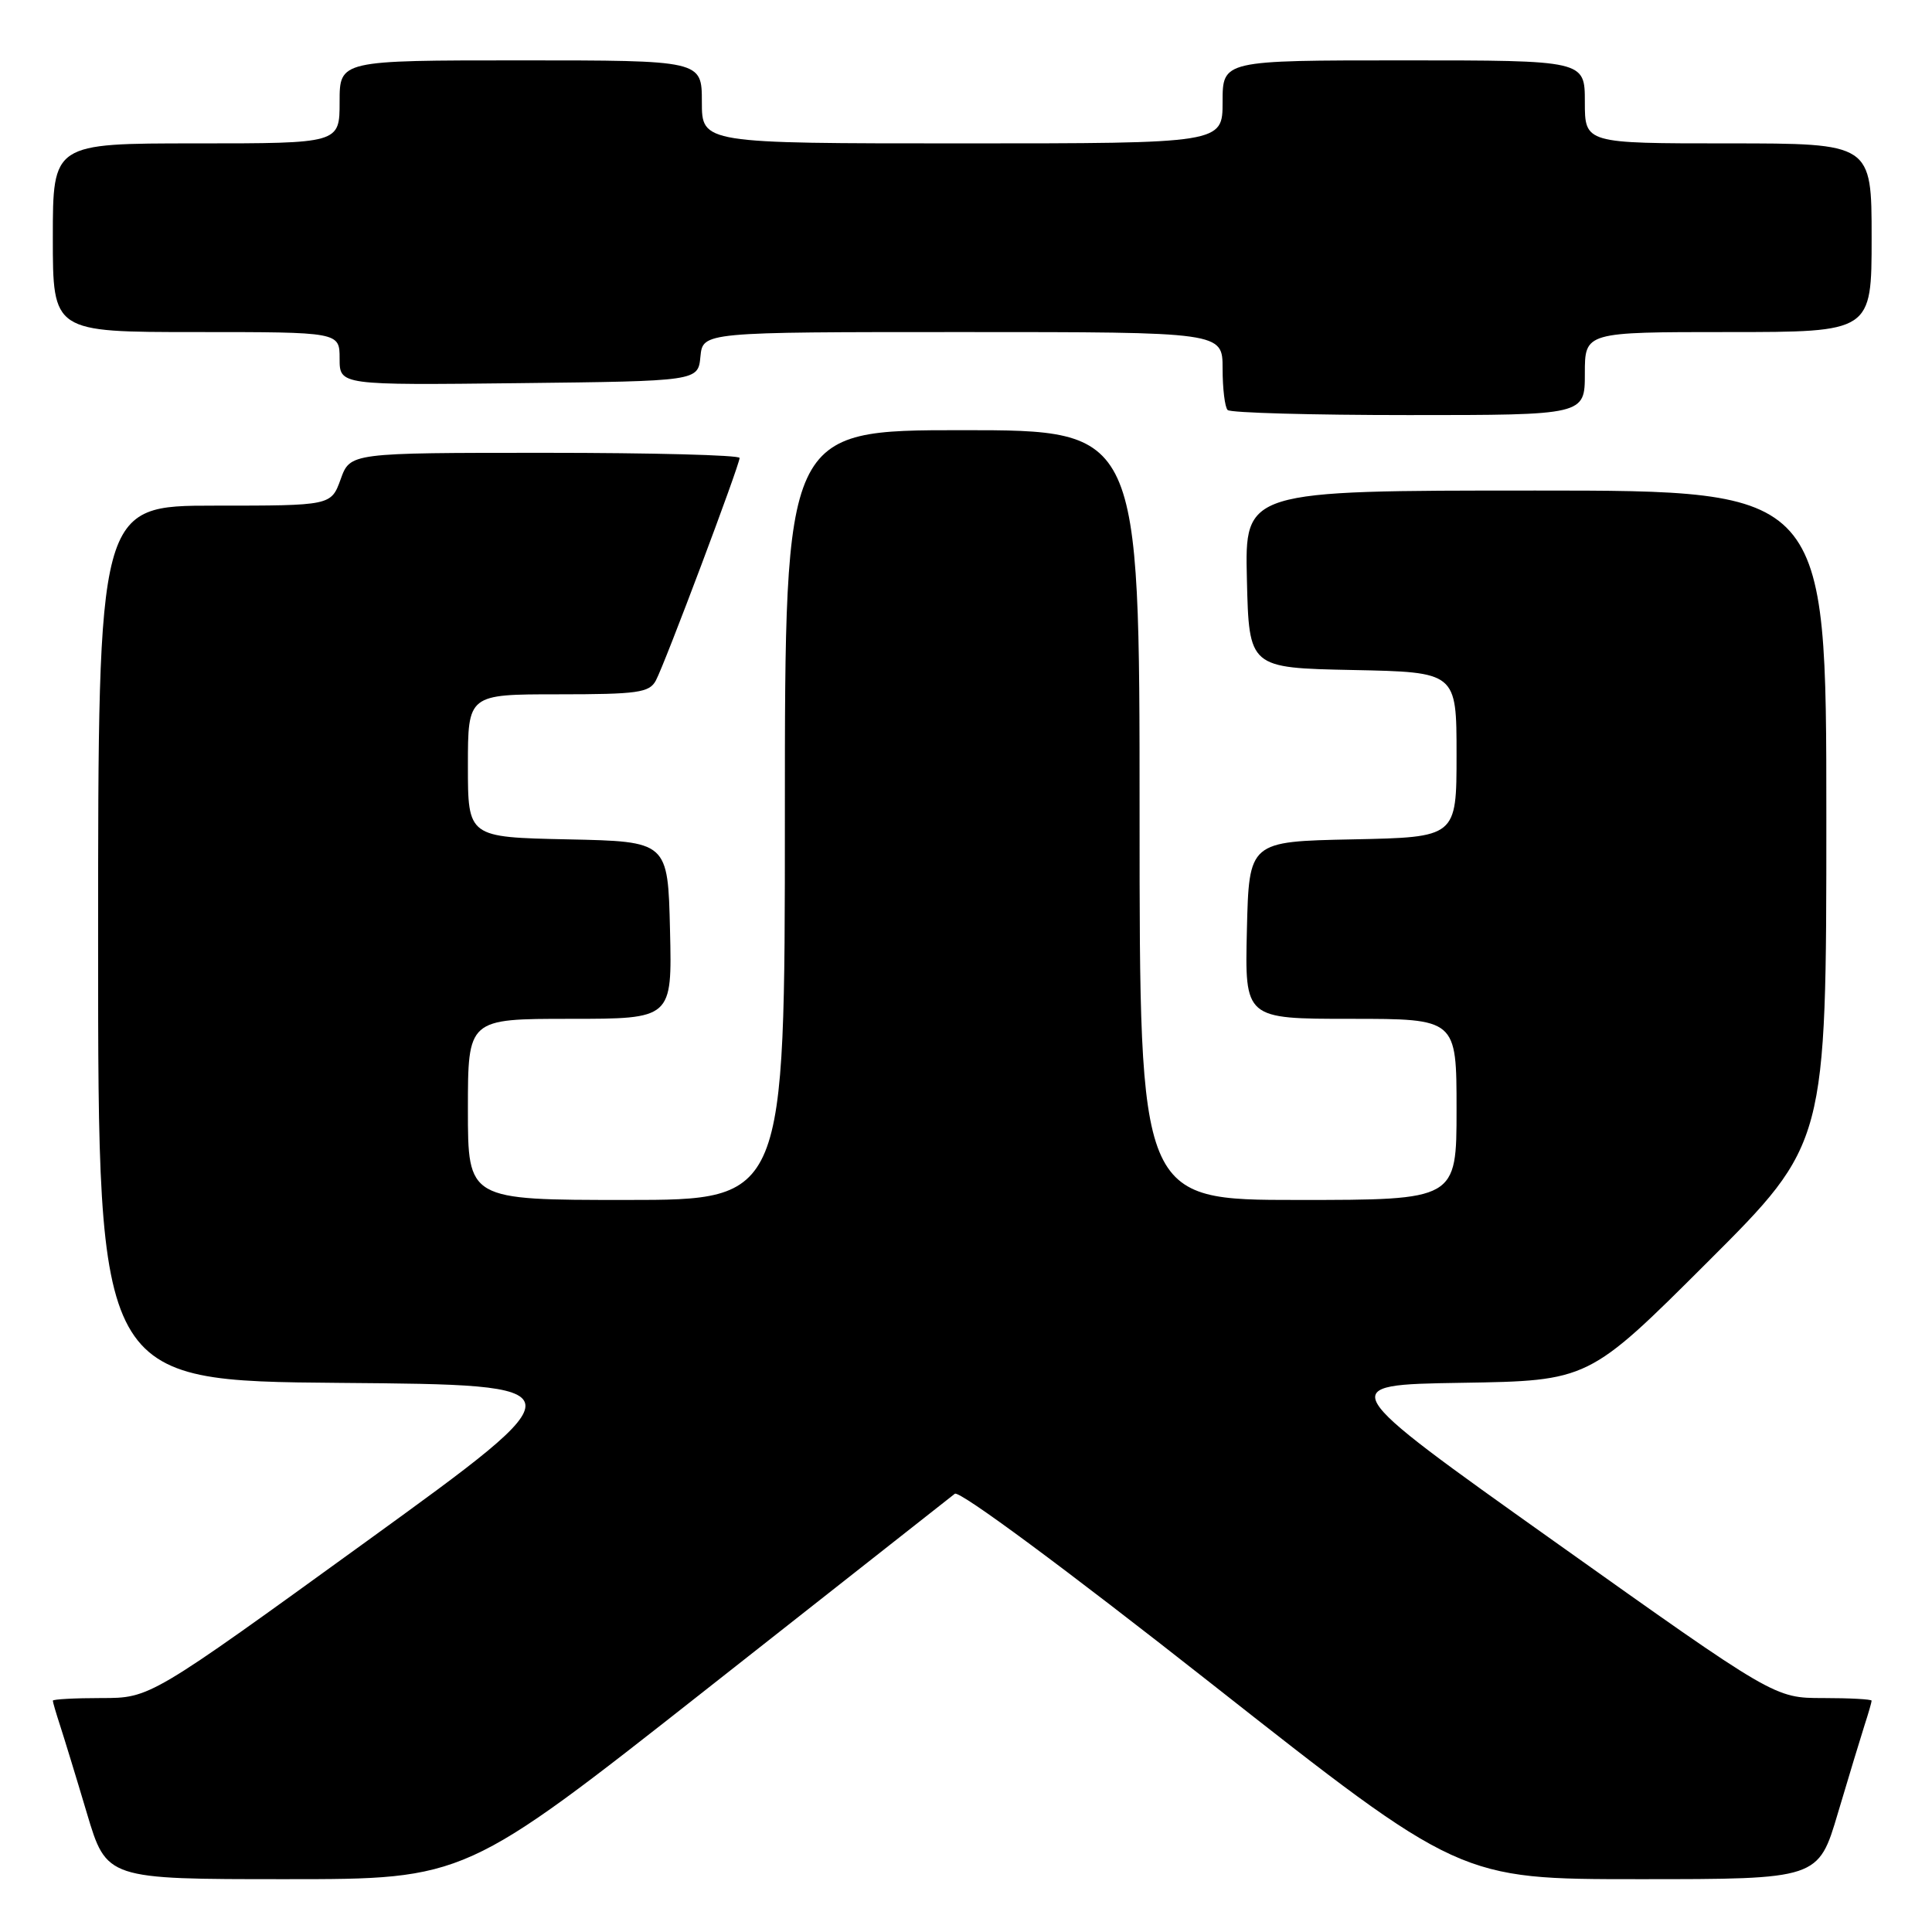<?xml version="1.0" encoding="UTF-8" standalone="no"?>
<!DOCTYPE svg PUBLIC "-//W3C//DTD SVG 1.1//EN" "http://www.w3.org/Graphics/SVG/1.1/DTD/svg11.dtd" >
<svg xmlns="http://www.w3.org/2000/svg" xmlns:xlink="http://www.w3.org/1999/xlink" version="1.1" viewBox="0 0 256 256">
 <g >
 <path fill="currentColor"
d=" M 93.58 223.86 C 111.13 210.04 125.96 198.37 126.52 197.93 C 127.12 197.46 141.16 207.85 160.49 223.07 C 193.43 249.00 193.43 249.00 217.18 249.00 C 240.94 249.00 240.94 249.00 243.53 240.25 C 244.96 235.44 246.55 230.20 247.06 228.60 C 247.58 227.01 248.00 225.54 248.00 225.35 C 248.00 225.16 245.11 225.00 241.57 225.00 C 235.14 225.00 235.14 225.00 205.96 204.25 C 176.77 183.50 176.77 183.50 193.64 183.23 C 210.50 182.96 210.50 182.96 226.25 167.24 C 242.00 151.52 242.00 151.52 242.00 108.26 C 242.00 65.00 242.00 65.00 203.47 65.00 C 164.94 65.00 164.94 65.00 165.22 76.75 C 165.50 88.50 165.50 88.50 179.25 88.78 C 193.00 89.06 193.00 89.06 193.00 100.00 C 193.00 110.94 193.00 110.94 179.25 111.22 C 165.50 111.50 165.50 111.50 165.22 123.25 C 164.94 135.00 164.94 135.00 178.97 135.00 C 193.00 135.00 193.00 135.00 193.00 147.00 C 193.00 159.00 193.00 159.00 172.00 159.00 C 151.00 159.00 151.00 159.00 151.00 108.00 C 151.00 57.00 151.00 57.00 127.50 57.00 C 104.00 57.00 104.00 57.00 104.00 108.00 C 104.00 159.00 104.00 159.00 83.00 159.00 C 62.00 159.00 62.00 159.00 62.00 147.00 C 62.00 135.00 62.00 135.00 75.53 135.00 C 89.06 135.00 89.06 135.00 88.78 123.25 C 88.50 111.50 88.50 111.50 75.25 111.22 C 62.00 110.94 62.00 110.94 62.00 101.47 C 62.00 92.00 62.00 92.00 73.96 92.00 C 84.51 92.00 86.04 91.78 86.90 90.18 C 88.10 87.95 98.00 61.62 98.00 60.68 C 98.00 60.30 86.39 60.00 72.20 60.00 C 46.40 60.00 46.40 60.00 45.14 63.50 C 43.87 67.00 43.87 67.00 28.44 67.00 C 13.00 67.00 13.00 67.00 13.00 124.99 C 13.00 182.97 13.00 182.97 45.10 183.24 C 77.20 183.50 77.20 183.50 48.55 204.25 C 19.89 225.00 19.89 225.00 13.45 225.00 C 9.90 225.00 7.00 225.16 7.00 225.35 C 7.00 225.54 7.43 227.01 7.95 228.60 C 8.47 230.20 10.08 235.44 11.51 240.25 C 14.12 249.00 14.12 249.00 37.89 249.00 C 61.65 249.00 61.65 249.00 93.58 223.86 Z  M 210.00 49.50 C 210.00 44.00 210.00 44.00 229.00 44.00 C 248.00 44.00 248.00 44.00 248.00 31.50 C 248.00 19.00 248.00 19.00 229.00 19.00 C 210.00 19.00 210.00 19.00 210.00 13.50 C 210.00 8.00 210.00 8.00 186.00 8.00 C 162.00 8.00 162.00 8.00 162.00 13.50 C 162.00 19.00 162.00 19.00 127.50 19.00 C 93.00 19.00 93.00 19.00 93.00 13.50 C 93.00 8.00 93.00 8.00 69.00 8.00 C 45.00 8.00 45.00 8.00 45.00 13.50 C 45.00 19.00 45.00 19.00 26.00 19.00 C 7.00 19.00 7.00 19.00 7.00 31.50 C 7.00 44.00 7.00 44.00 26.00 44.00 C 45.00 44.00 45.00 44.00 45.00 47.52 C 45.00 51.04 45.00 51.04 68.75 50.77 C 92.50 50.50 92.50 50.50 92.81 47.25 C 93.13 44.00 93.13 44.00 127.56 44.00 C 162.00 44.00 162.00 44.00 162.00 48.83 C 162.00 51.49 162.30 53.97 162.67 54.33 C 163.03 54.70 173.83 55.00 186.67 55.00 C 210.00 55.00 210.00 55.00 210.00 49.50 Z "/>
</g>
</svg>